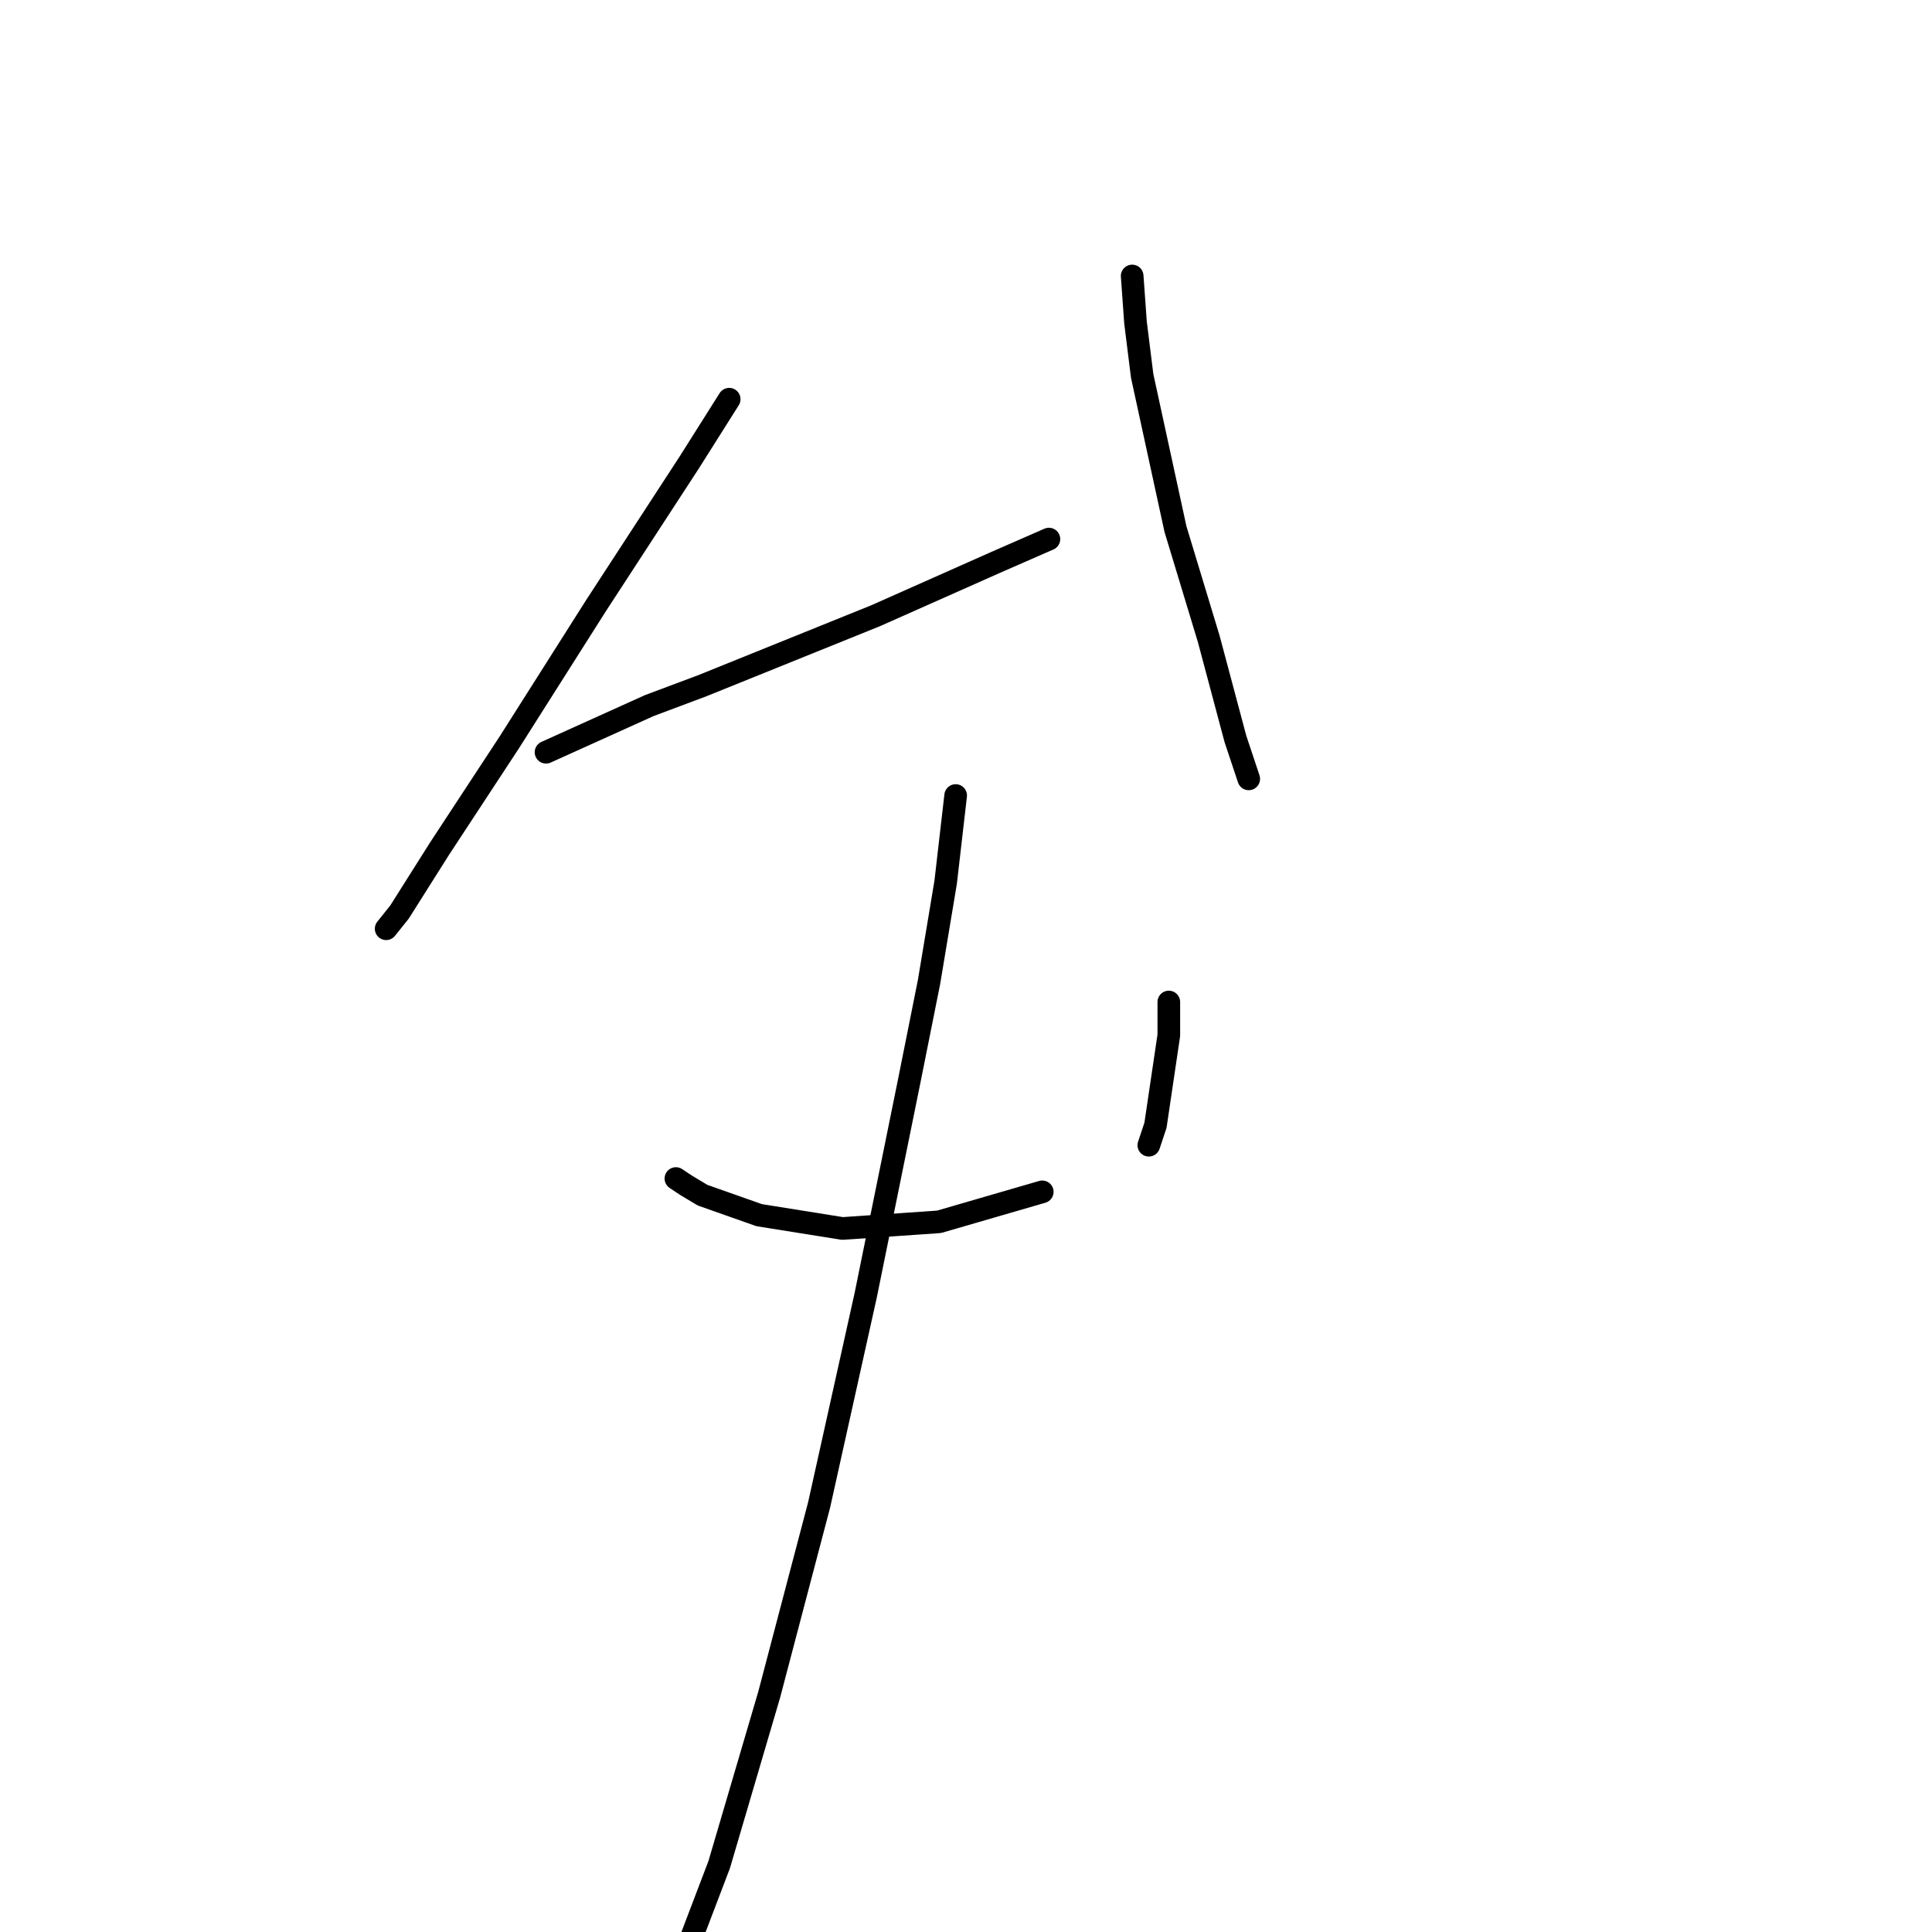 <?xml version="1.0" standalone="no"?>
    <svg width="256" height="256" xmlns="http://www.w3.org/2000/svg" version="1.1">
    <polyline stroke="black" stroke-width="3" stroke-linecap="round" fill="transparent" stroke-linejoin="round" points="96.622 52.897 91.327 61.282 78.97 80.257 67.496 98.351 58.229 112.472 52.934 120.857 51.168 123.063 51.168 123.063 " />
        <polyline stroke="black" stroke-width="3" stroke-linecap="round" fill="transparent" stroke-linejoin="round" points="72.351 99.675 86.031 93.496 93.092 90.849 116.039 81.581 131.926 74.521 138.987 71.432 138.987 71.432 " />
        <polyline stroke="black" stroke-width="3" stroke-linecap="round" fill="transparent" stroke-linejoin="round" points="150.019 36.569 150.461 42.747 151.343 49.808 155.756 70.108 160.169 84.67 163.7 97.909 165.465 103.205 165.465 103.205 " />
        <polyline stroke="black" stroke-width="3" stroke-linecap="round" fill="transparent" stroke-linejoin="round" points="89.561 156.161 90.885 157.043 93.092 158.367 100.594 161.015 111.626 162.78 124.424 161.898 138.104 157.926 138.104 157.926 " />
        <polyline stroke="black" stroke-width="3" stroke-linecap="round" fill="transparent" stroke-linejoin="round" points="154.874 132.772 154.874 137.185 153.108 149.1 152.226 151.748 152.226 151.748 " />
        <polyline stroke="black" stroke-width="3" stroke-linecap="round" fill="transparent" stroke-linejoin="round" points="126.63 105.411 125.307 116.885 123.1 130.124 120.452 143.363 114.715 171.606 108.537 199.408 101.918 224.562 95.298 247.068 91.768 256.336 91.768 256.336 " />
        </svg>